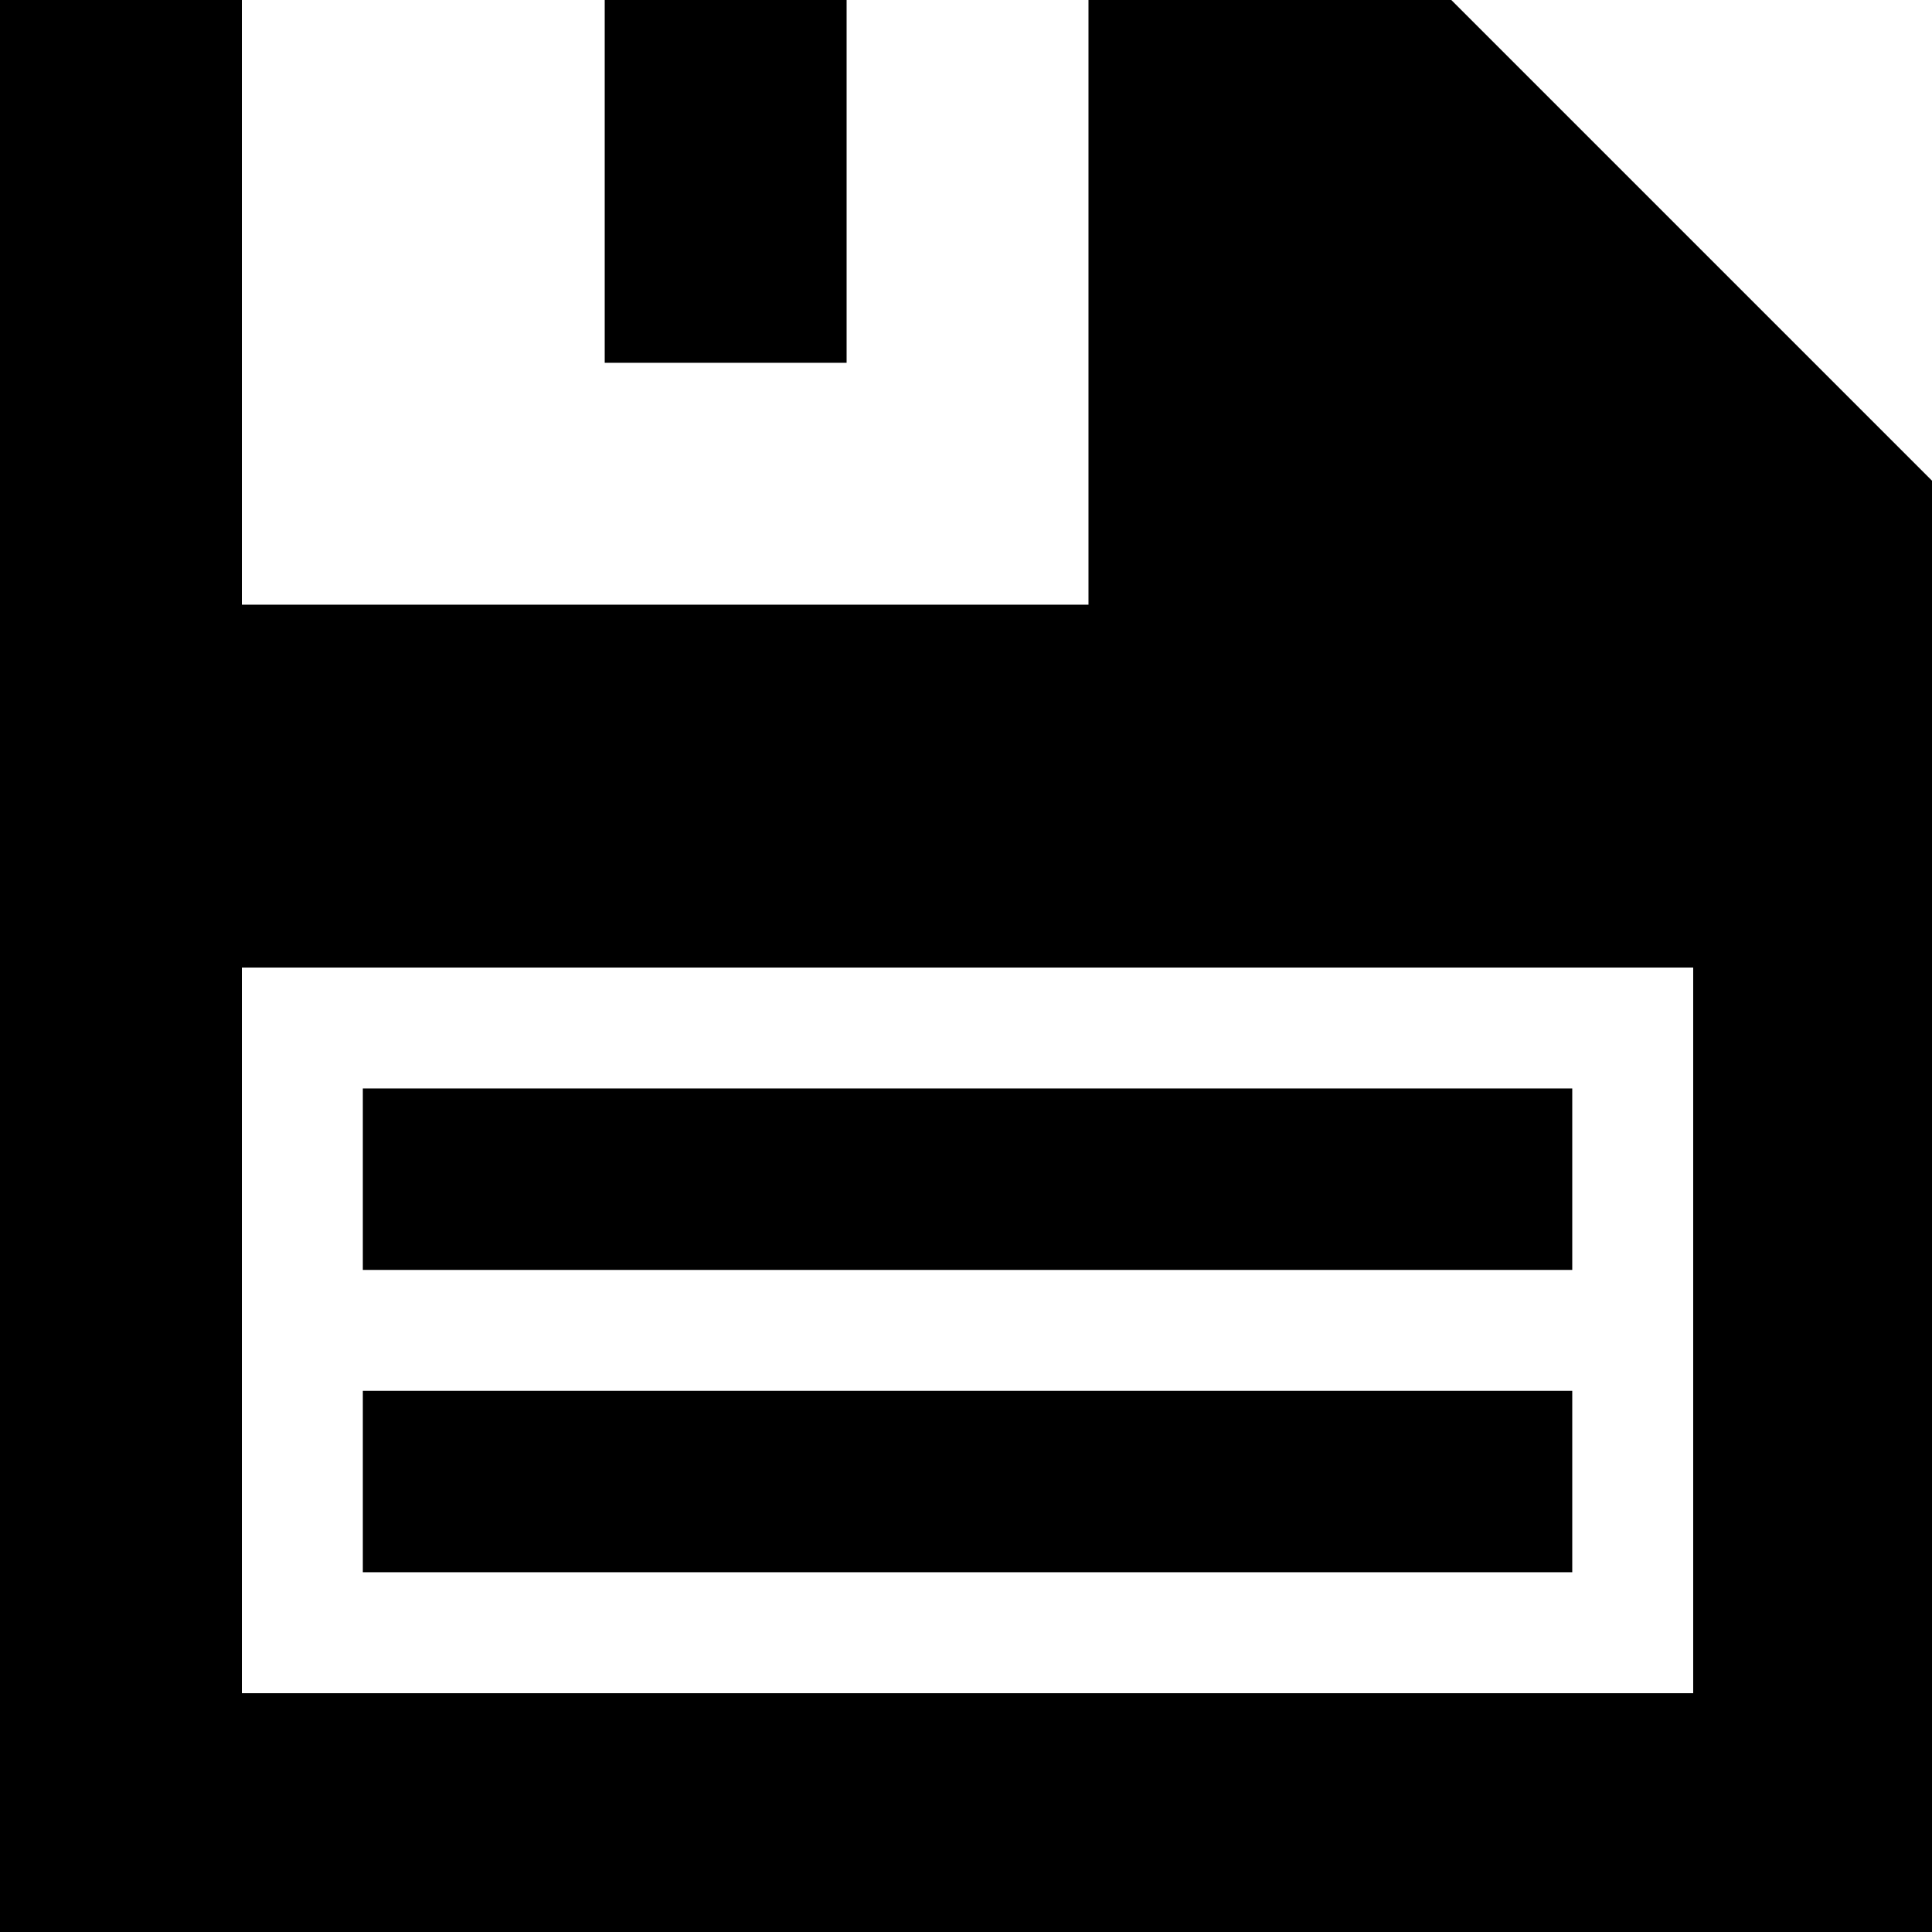 <?xml version="1.0" encoding="UTF-8" standalone="no"?>
<svg xmlns="http://www.w3.org/2000/svg" height="64" width="64" version="1.1" viewBox="0 0 16.933 16.933">
	<g transform="translate(0 -280.07)">
		<path d="m0 0v64h64v-40-8l-16-16h-4-8v20h-28v-20h-8zm20 0v12h8v-12h-8zm-12 32h48v24h-48v-24zm4 4v6h40v-6h-40zm0 10v6h40v-6h-40z" transform="matrix(.265 0 0 .265 0 280.07)"/>
	</g>
</svg>
